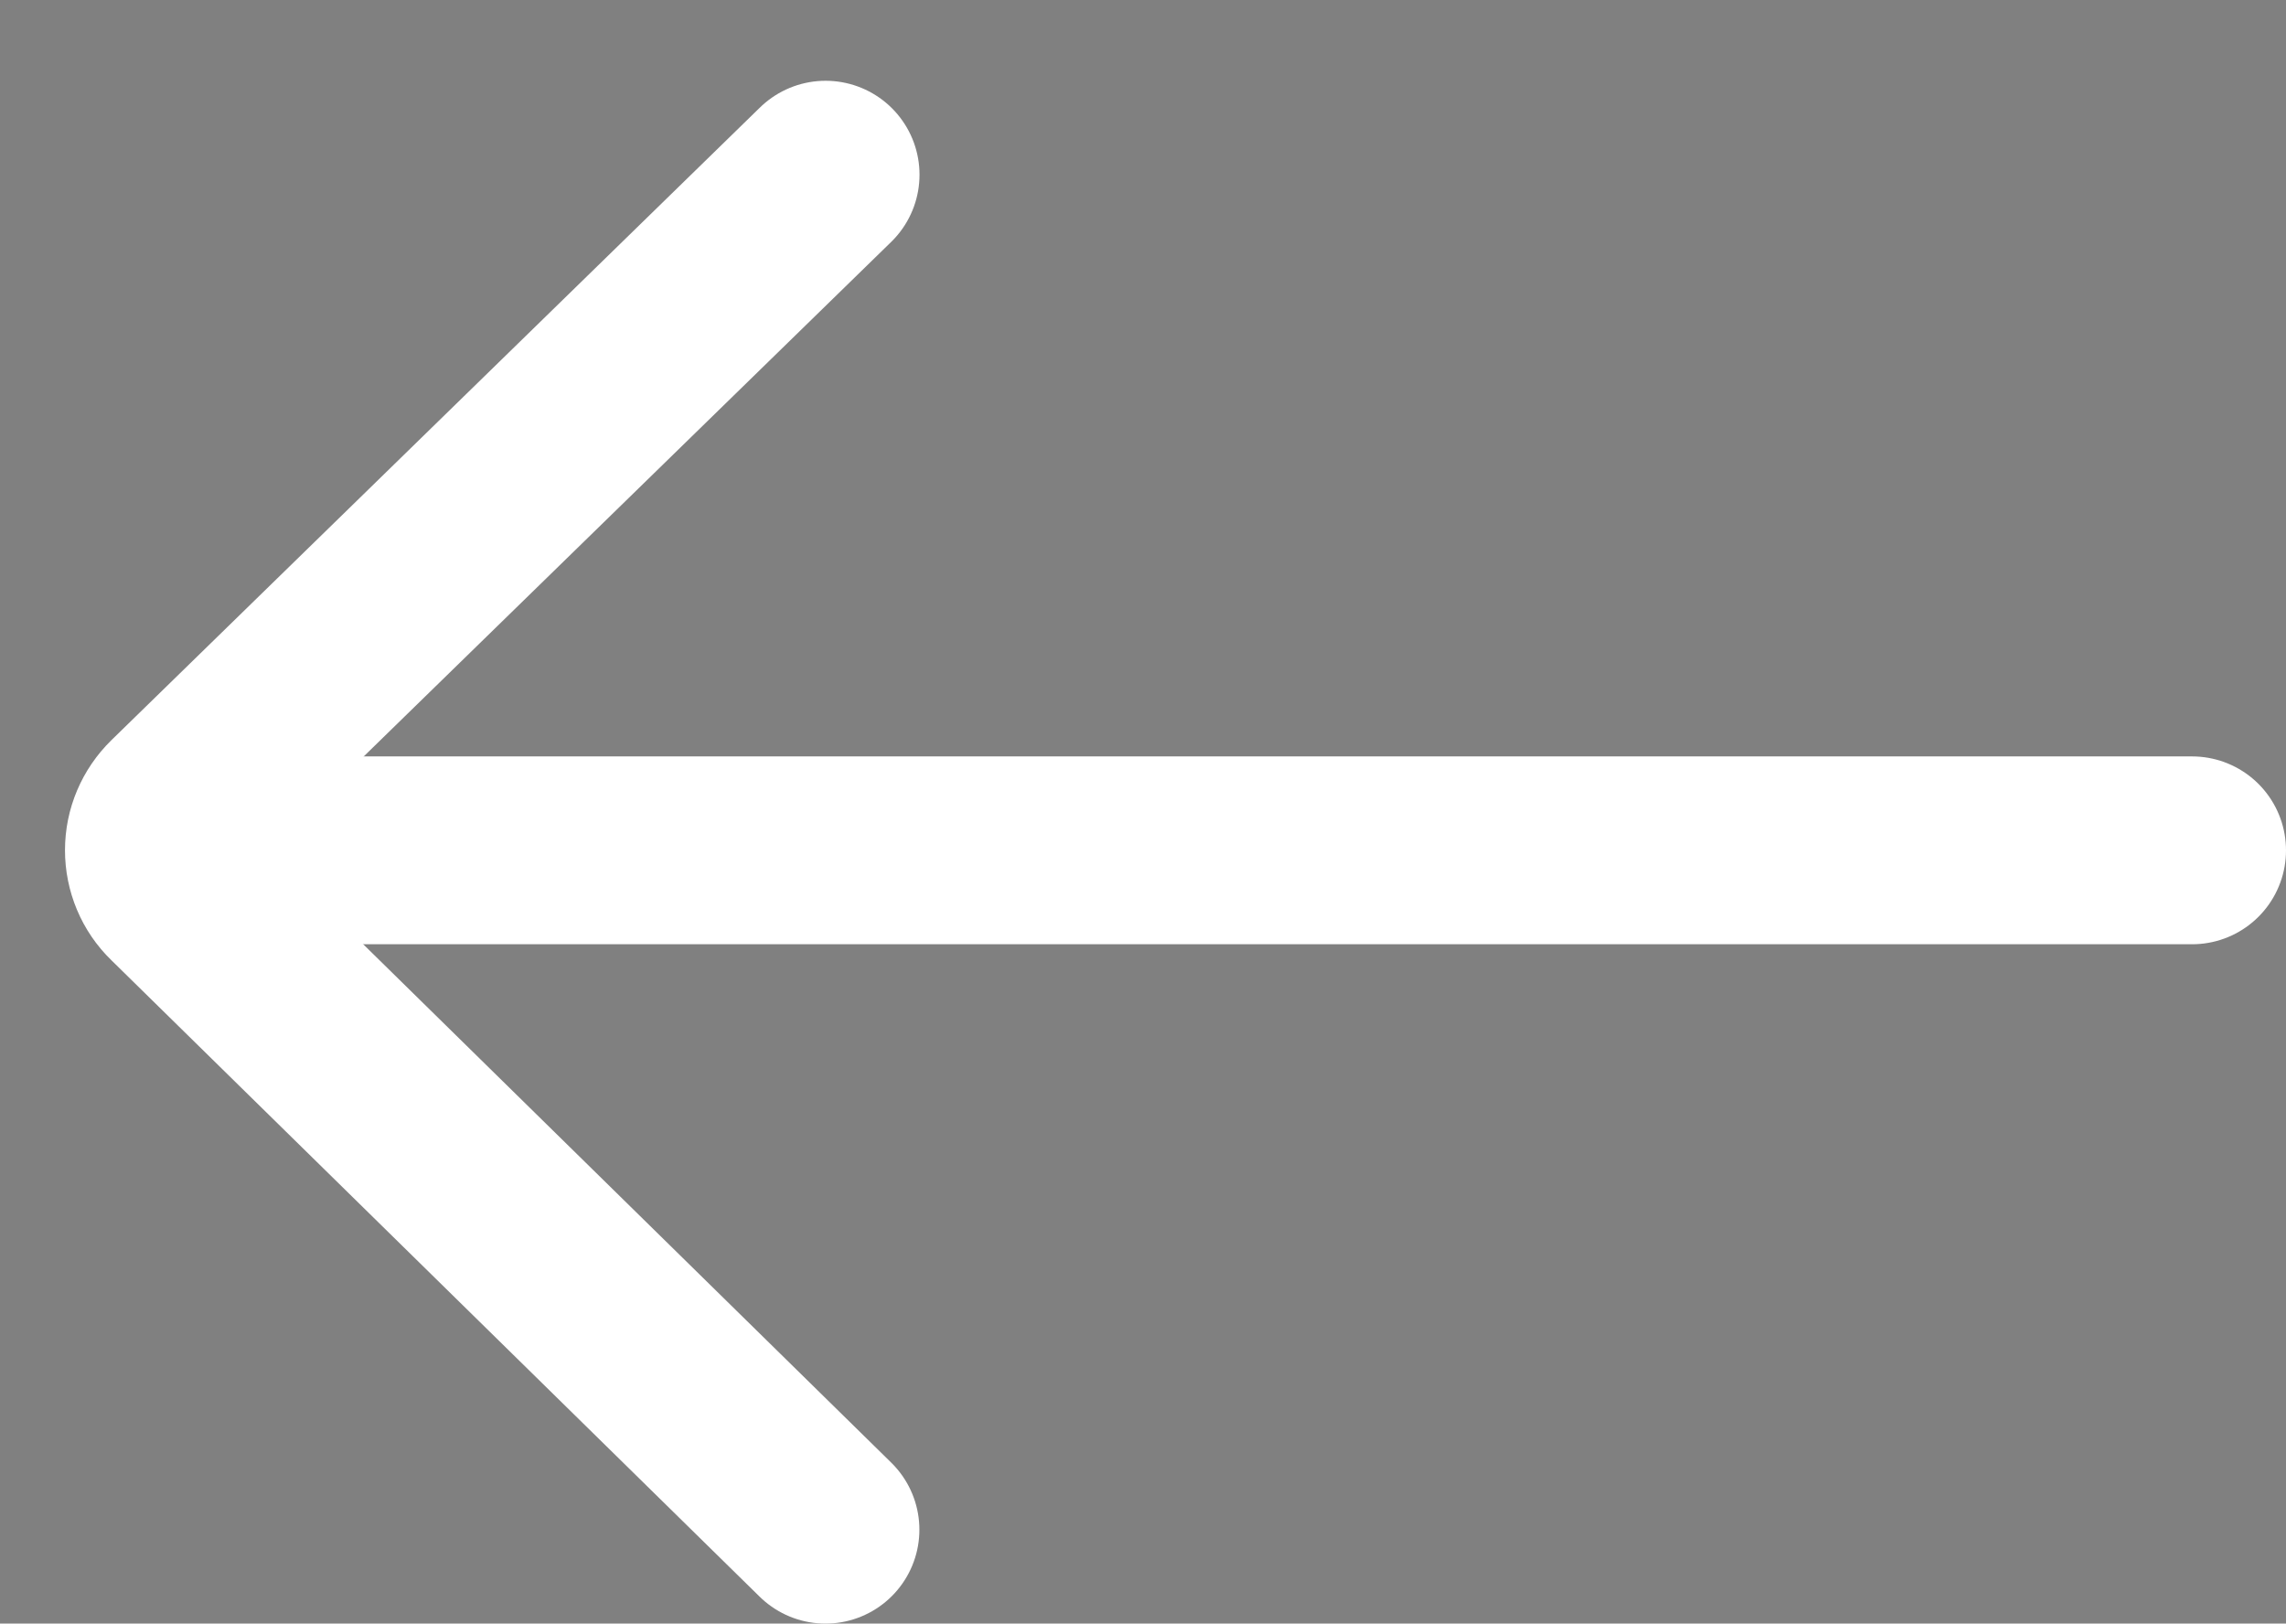 <?xml version="1.0" encoding="utf-8"?>
<!-- Generator: Adobe Illustrator 16.0.0, SVG Export Plug-In . SVG Version: 6.00 Build 0)  -->
<!DOCTYPE svg PUBLIC "-//W3C//DTD SVG 1.1//EN" "http://www.w3.org/Graphics/SVG/1.1/DTD/svg11.dtd">
<svg version="1.1" id="图层_1" xmlns="http://www.w3.org/2000/svg" xmlns:xlink="http://www.w3.org/1999/xlink" x="0px" y="0px"
	 width="36.511px" height="25.931px" viewBox="0 0 36.511 25.931" enable-background="new 0 0 36.511 25.931" xml:space="preserve">
<rect x="0" y="0" width="36.511" height="25.931" fill="#808080" stroke="none"/>
<path fill="#0D0C0C" d="M-56.778-37.955"/>
<path fill="none" d="M-56.778-37.955"/>
<path fill="none" stroke="#B3B2B3" stroke-miterlimit="10" d="M13.184,24.431L2.825,14.261c-0.185-0.178-0.287-0.426-0.287-0.682
	c0-0.26,0.105-0.503,0.289-0.684L13.186,2.79"/>
<path fill="none" stroke="#FFFFFF" stroke-width="3" stroke-linecap="round" stroke-linejoin="round" stroke-miterlimit="10" d="
	M13.184,24.431L2.825,14.261c-0.185-0.178-0.287-0.426-0.287-0.682c0-0.26,0.105-0.503,0.289-0.684L13.186,2.79"/>
<line fill="none" stroke="#FFFFFF" stroke-width="3" stroke-linecap="round" stroke-linejoin="round" stroke-miterlimit="10" x1="4.859" y1="13.581" x2="35.011" y2="13.581"/>
</svg>
